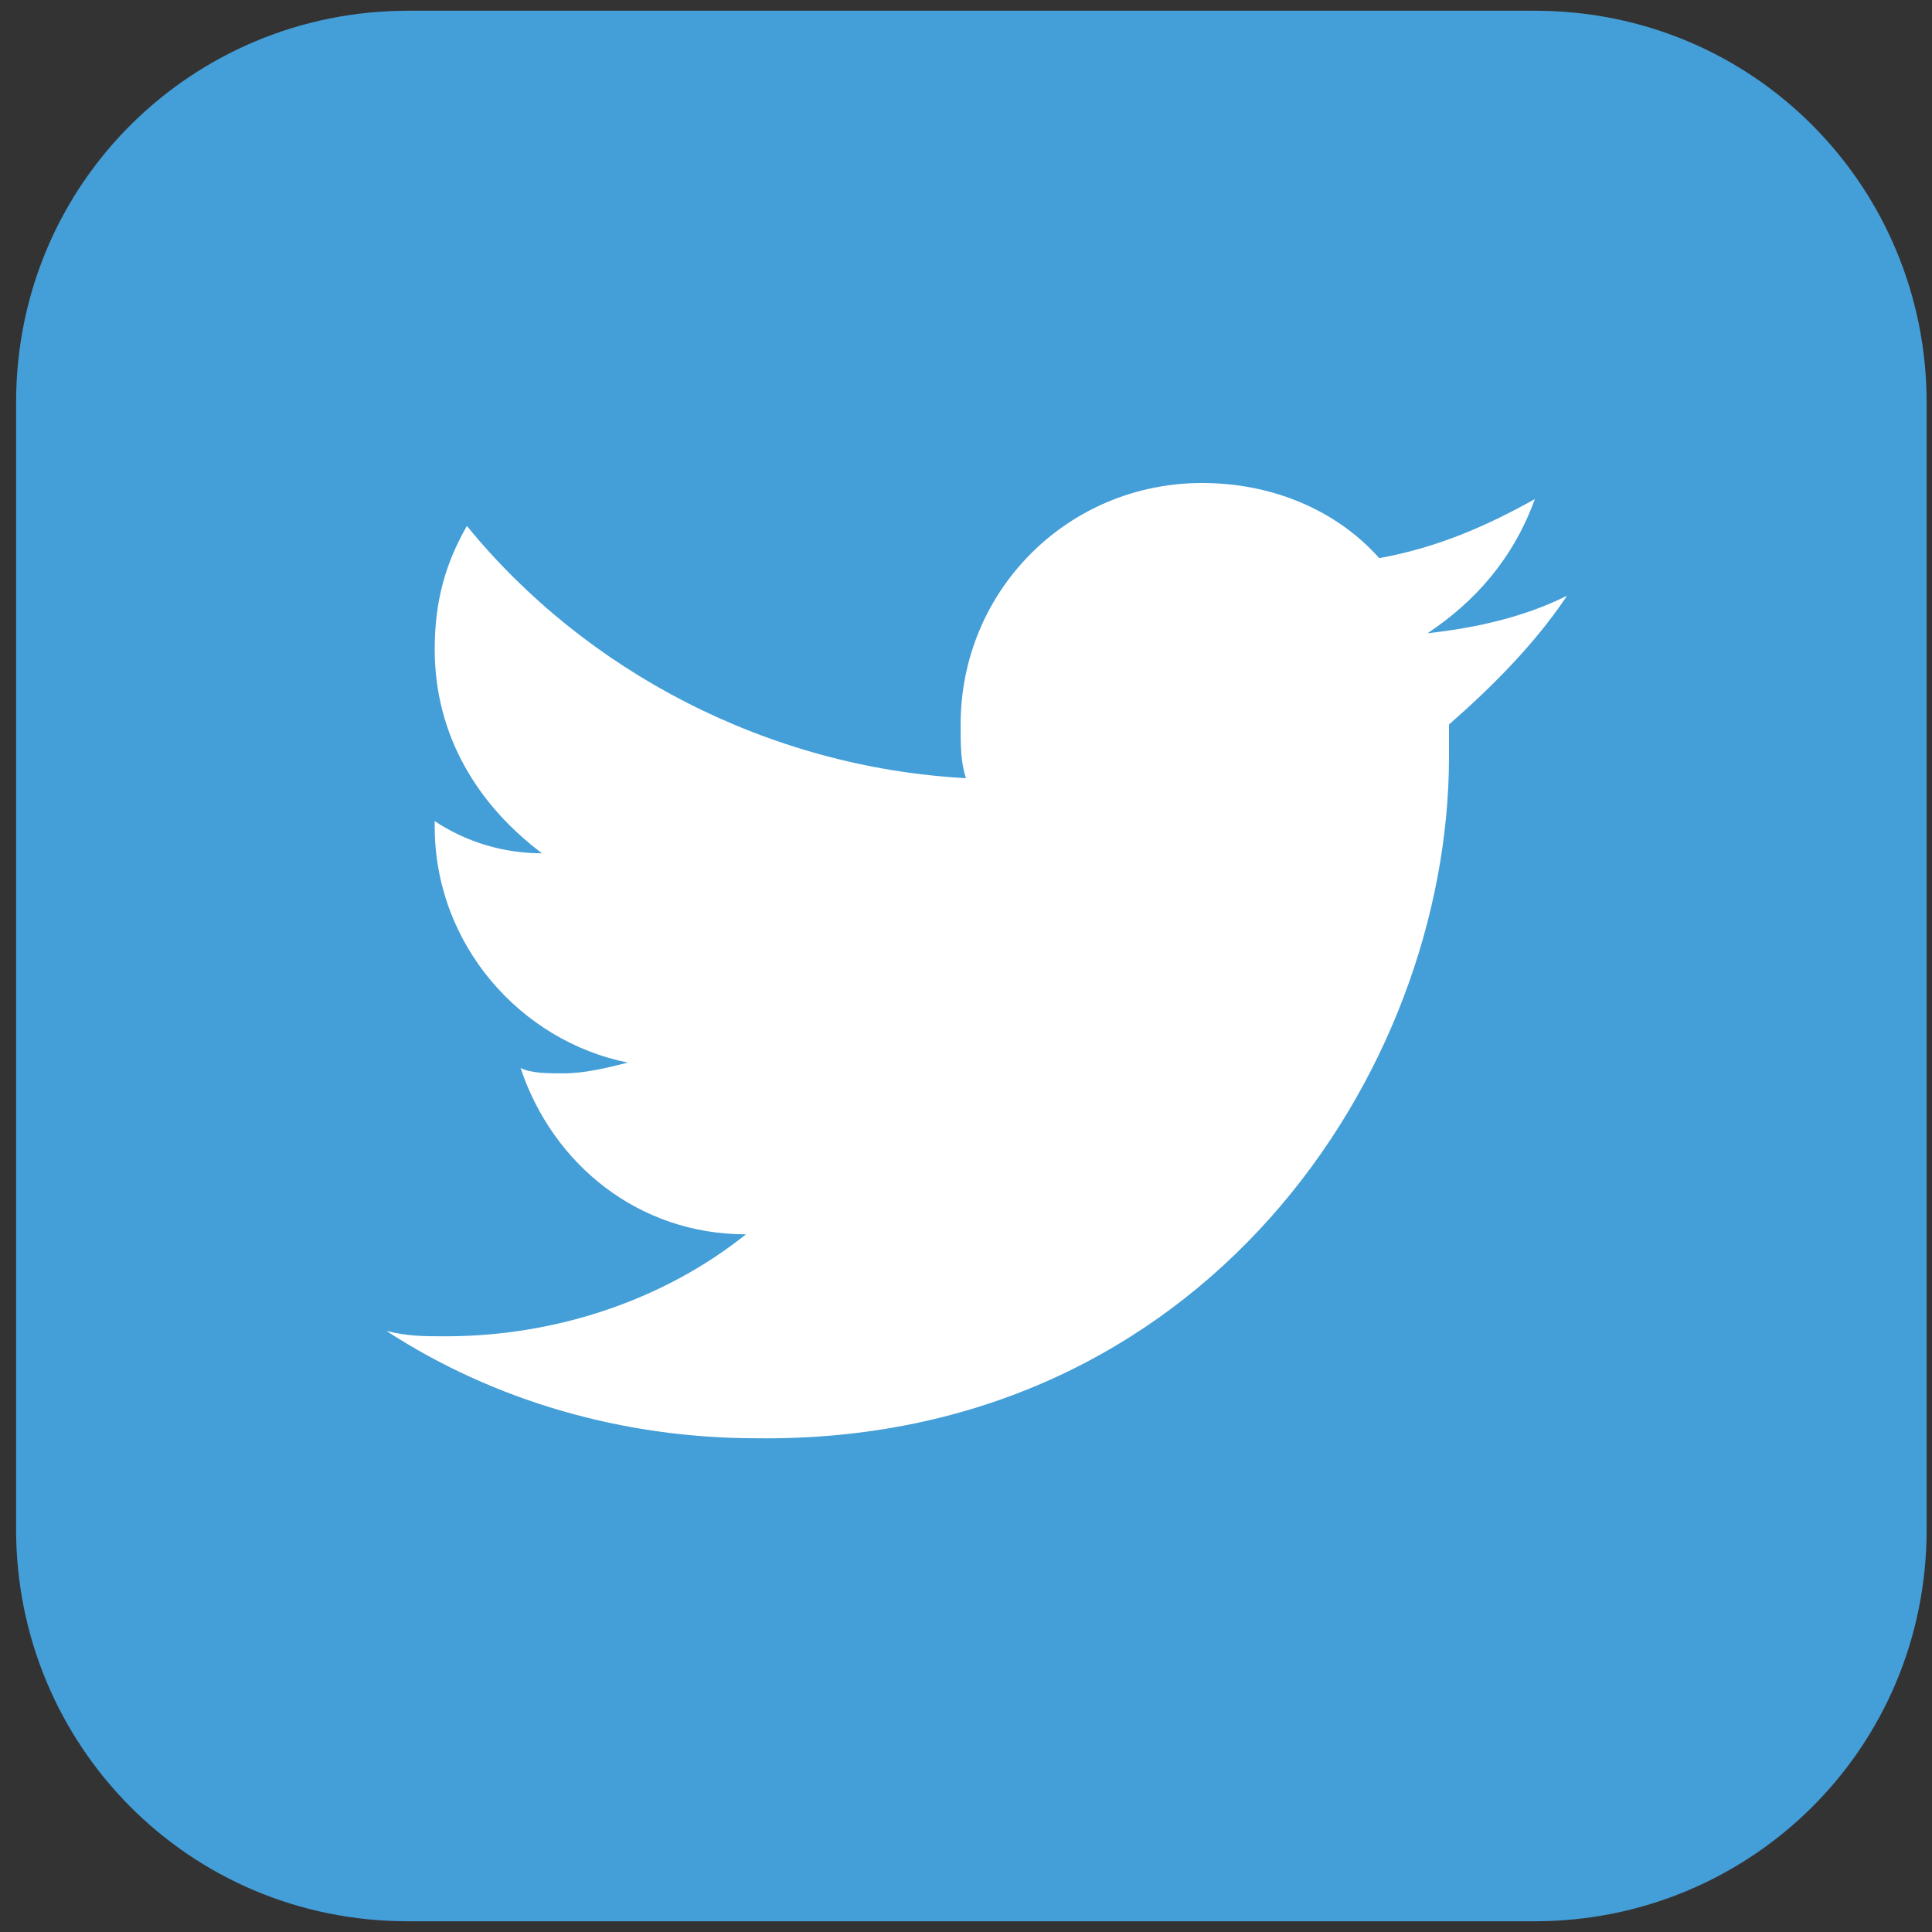 <svg version="1.1" id="Layer_2" xmlns="http://www.w3.org/2000/svg" x="0" y="0" viewBox="0 0 36 36" xml:space="preserve"><rect x="0" y="0" width="36" height="36" fill="#333333" stroke="none"/><style>.st0{fill:#449ed7}.st1{fill:#fff}</style><path class="st0" d="M35.9 28.5c0 4.1-3.3 7.3-7.3 7.3h-21c-4.1 0-7.3-3.3-7.3-7.3v-21C.3 3.4 3.6.2 7.6.2h21c4.1 0 7.3 3.3 7.3 7.3v21z"/><path class="st1" d="M29.2 11.1c-.8.4-1.7.6-2.6.7.9-.6 1.6-1.4 2-2.5-.9.5-1.8.9-2.9 1.1-.8-.9-2-1.4-3.3-1.4-2.5 0-4.5 2-4.5 4.5 0 .4 0 .7.1 1-3.7-.2-7.1-2-9.3-4.7-.4.7-.6 1.4-.6 2.3 0 1.6.8 2.9 2 3.8-.7 0-1.4-.2-2-.6v.1c0 2.2 1.6 4 3.6 4.4-.4.1-.8.2-1.2.2-.3 0-.6 0-.8-.1.6 1.8 2.2 3.1 4.2 3.1-1.5 1.2-3.5 1.9-5.6 1.9-.4 0-.7 0-1.1-.1 2 1.3 4.4 2 6.9 2C22.4 26.9 27 20 27 14.1v-.6c.8-.7 1.6-1.5 2.2-2.4zm0 0"/></svg>